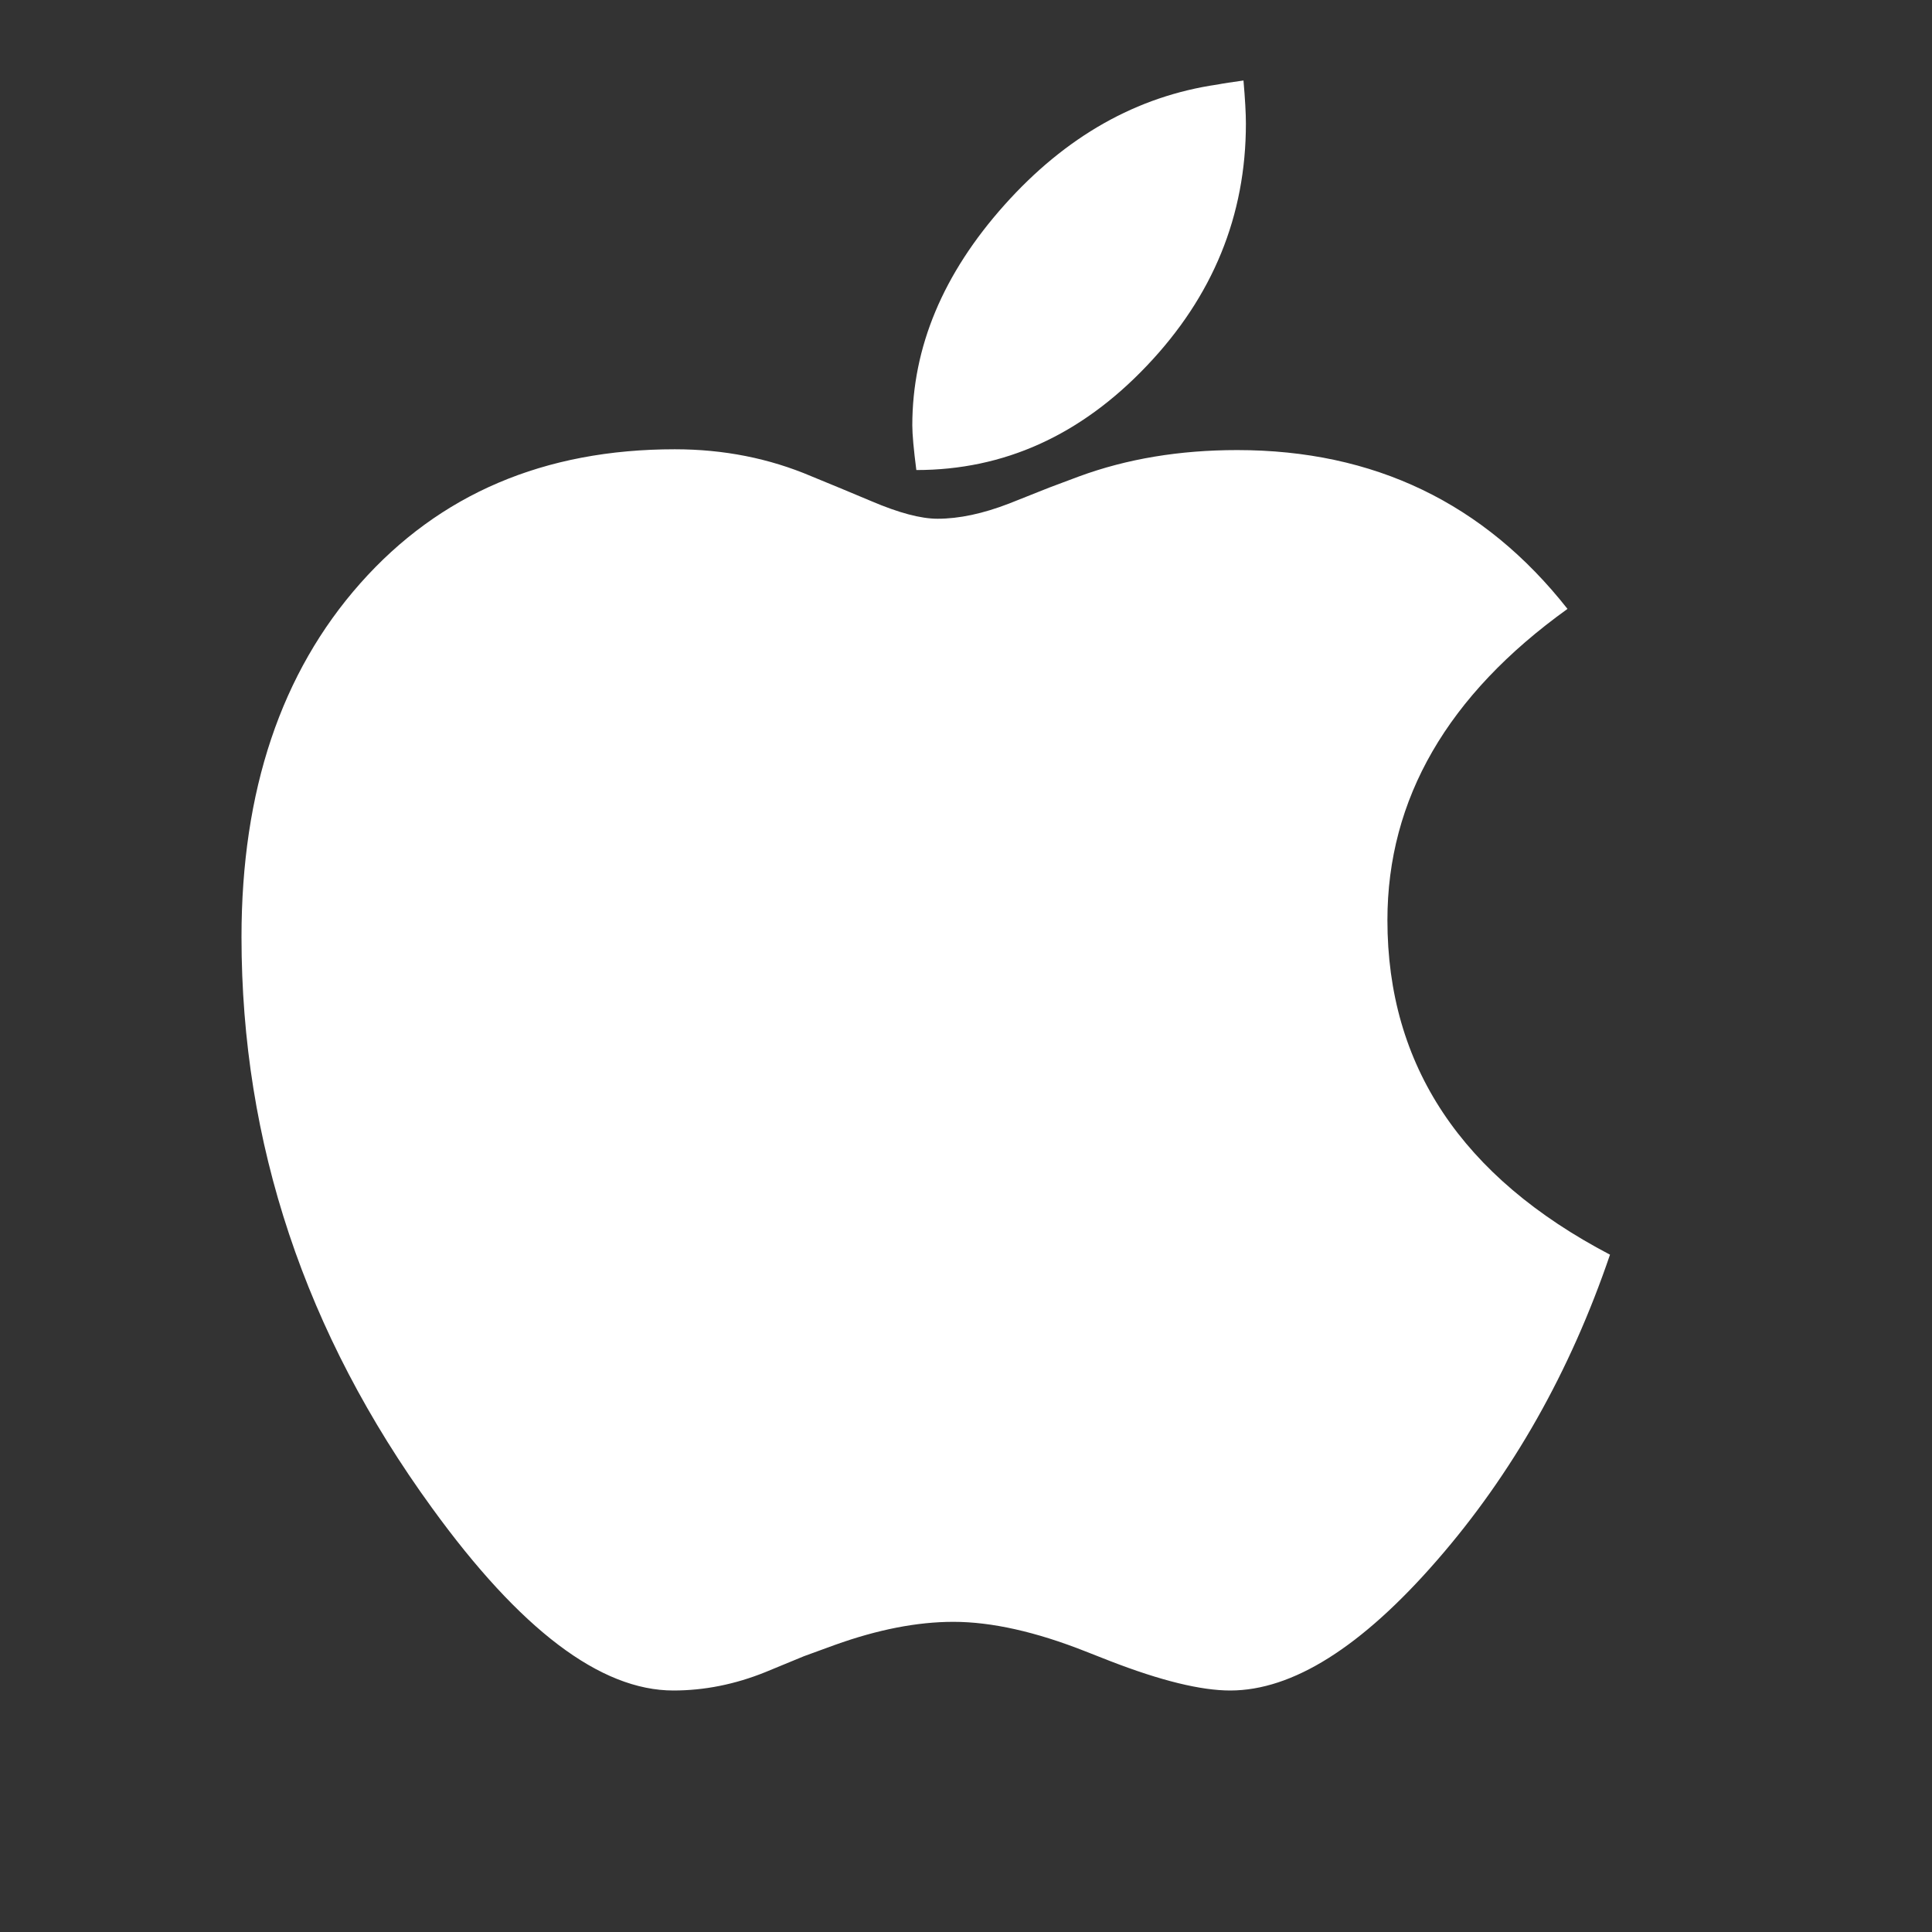 <svg width="24" height="24" viewBox="0 0 24 24" fill="none" xmlns="http://www.w3.org/2000/svg">
  <rect x="0" y="0" width="24" height="24" fill="#333333" stroke="none"/>
  <path fill-rule="evenodd" clip-rule="evenodd"
    d="M19.472 7.564C17.981 8.635 17.235 9.924 17.235 11.431C17.235 13.236 18.157 14.621 20 15.586C19.505 17.04 18.789 18.306 17.85 19.384C16.914 20.46 16.057 21 15.282 21C14.917 21 14.419 20.878 13.787 20.633L13.484 20.514C12.866 20.27 12.318 20.147 11.843 20.147C11.393 20.147 10.902 20.243 10.368 20.435L9.987 20.574L9.507 20.772C9.13 20.924 8.749 21 8.365 21C7.459 21 6.46 20.243 5.365 18.73C3.788 16.56 3 14.197 3 11.64C3 9.822 3.492 8.357 4.475 7.247C5.459 6.137 6.761 5.581 8.383 5.581C8.989 5.581 9.556 5.693 10.083 5.918L10.445 6.067L10.825 6.226C11.165 6.371 11.438 6.444 11.647 6.444C11.914 6.444 12.21 6.381 12.536 6.255L13.034 6.057L13.405 5.918C13.998 5.7 14.652 5.591 15.369 5.591C17.069 5.591 18.437 6.249 19.472 7.564ZM15.447 1C15.467 1.231 15.477 1.41 15.477 1.535C15.477 2.679 15.067 3.682 14.245 4.545C13.425 5.408 12.471 5.839 11.383 5.839C11.35 5.581 11.333 5.396 11.333 5.284C11.333 4.312 11.715 3.4 12.477 2.547C13.239 1.694 14.122 1.195 15.125 1.05C15.196 1.036 15.304 1.02 15.447 1Z"
    fill="white" />
</svg>